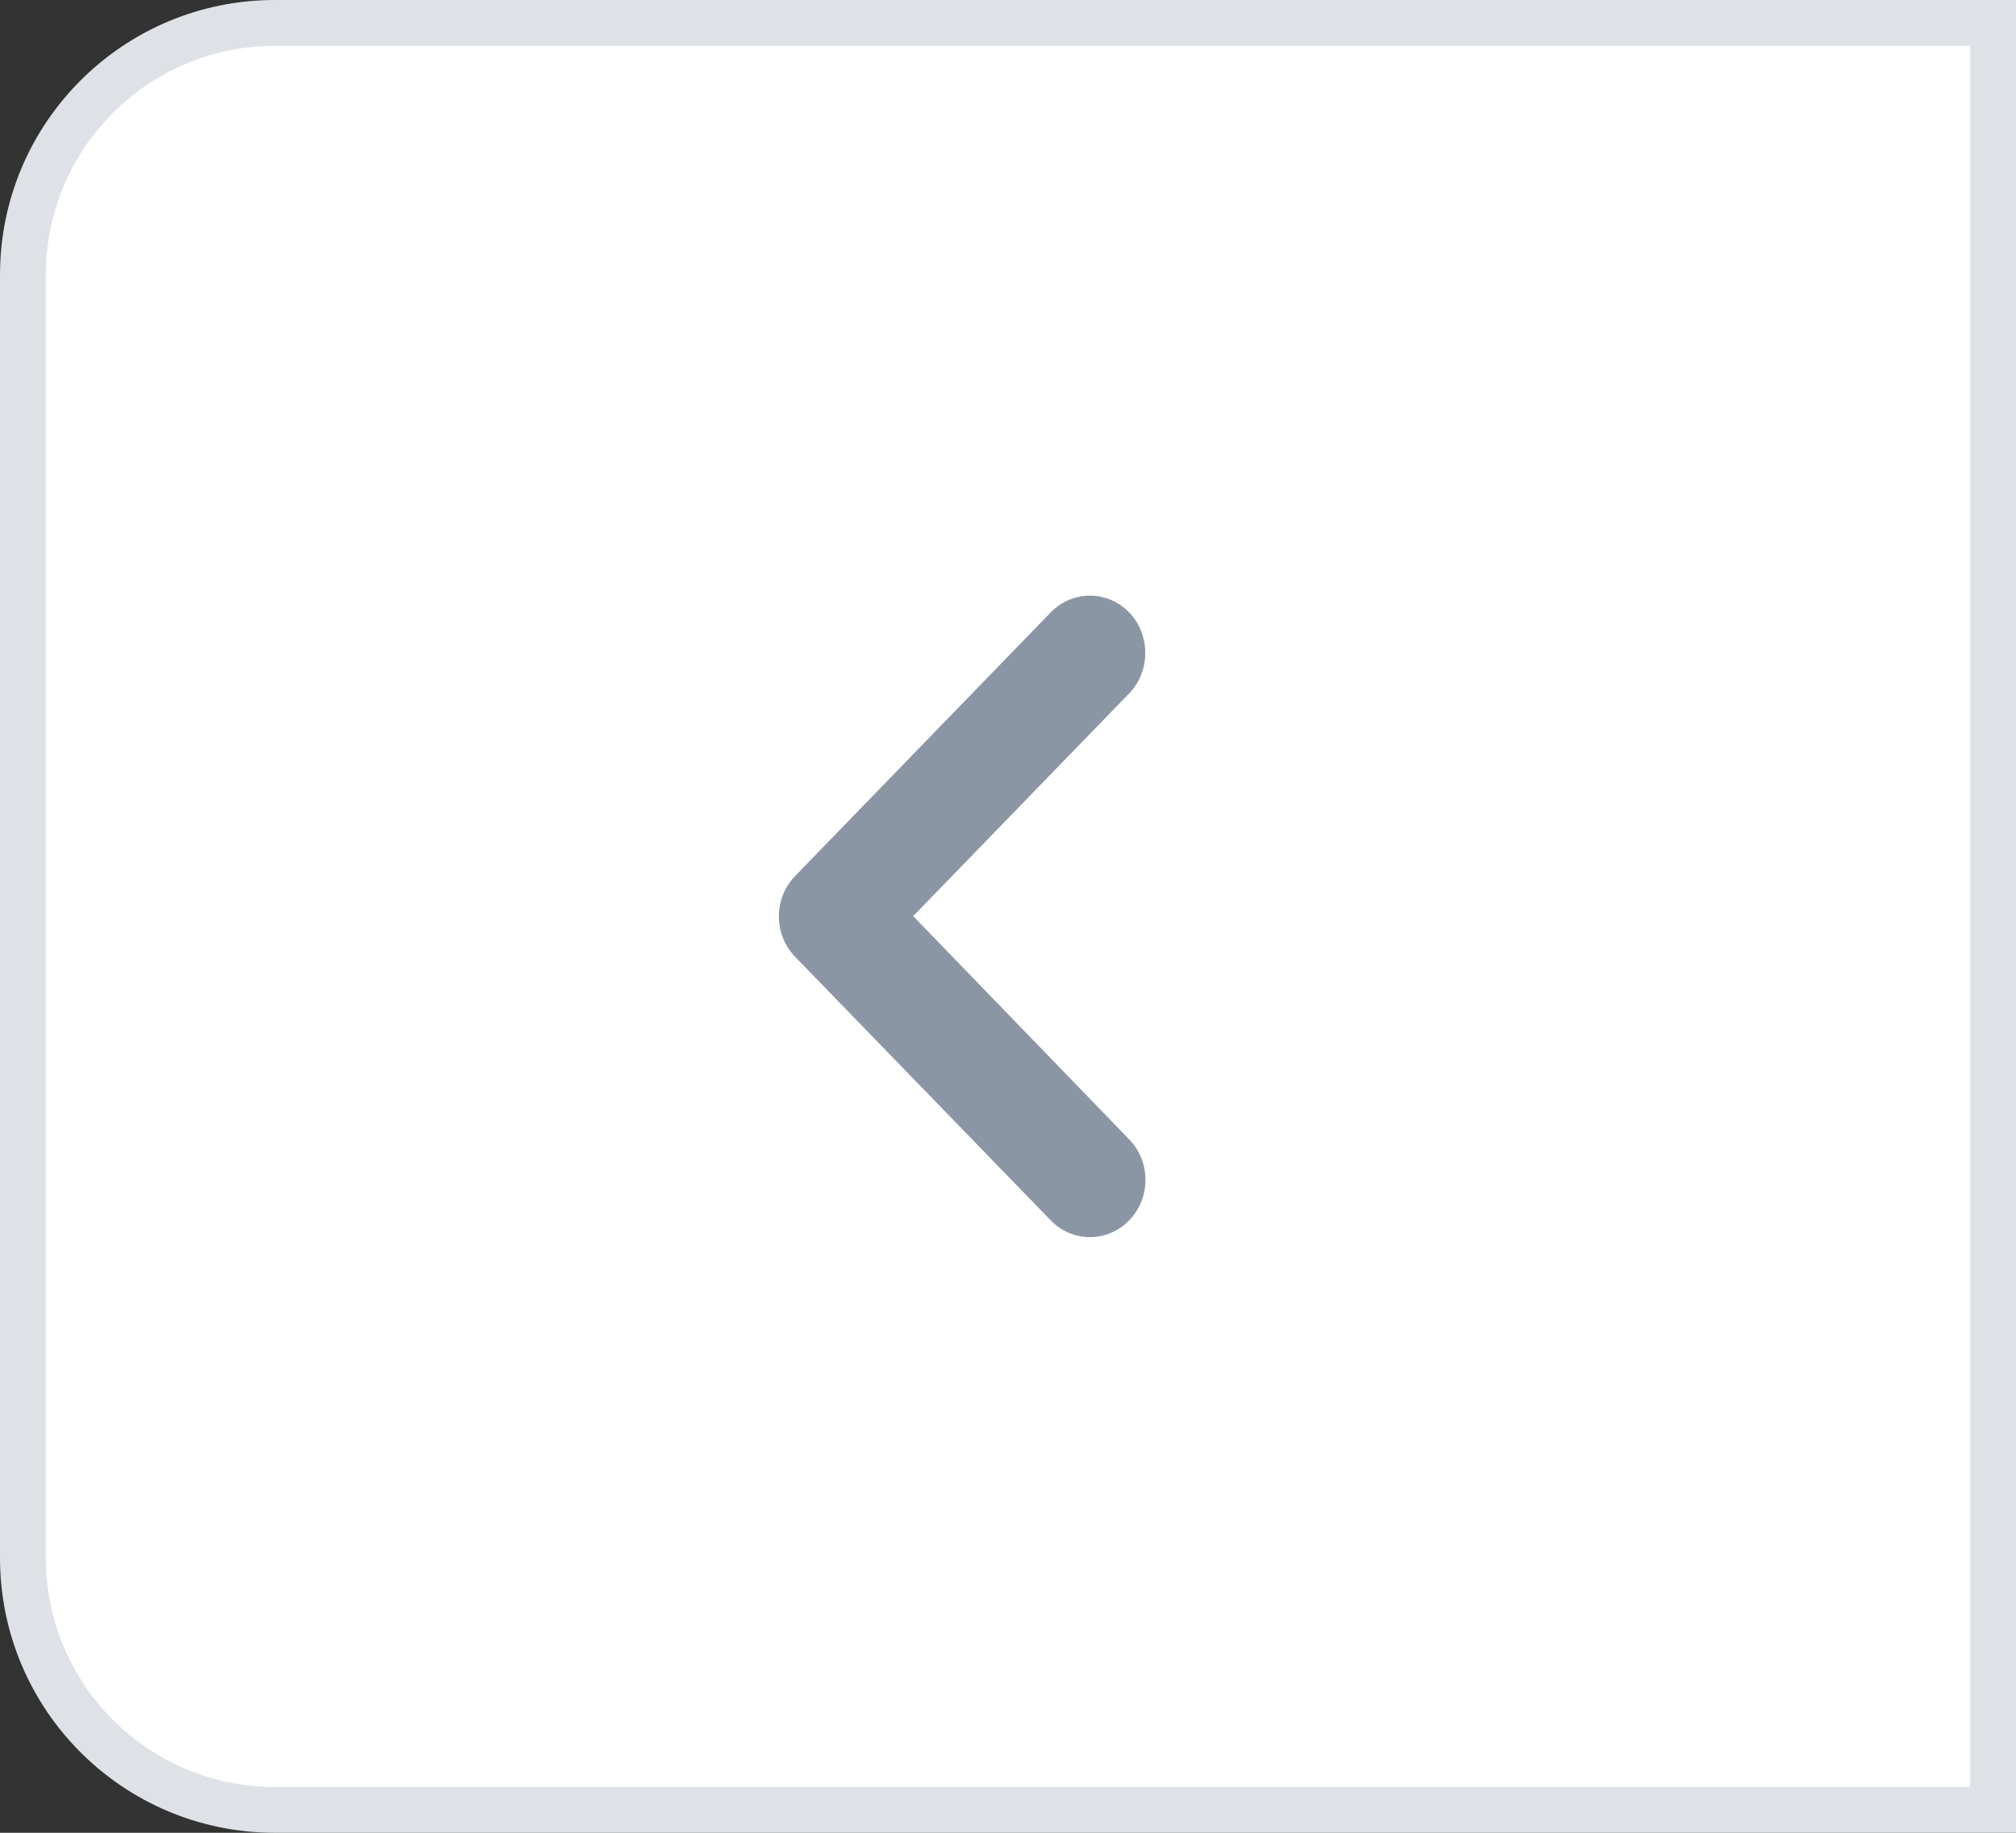 <svg width="44" height="40" viewBox="0 0 44 40" fill="none" xmlns="http://www.w3.org/2000/svg">
<rect x="0" y="0" width="44" height="40" fill="#333333" stroke="none"/>
<path d="M0.5 6C0.5 2.962 2.962 0.5 6 0.5H43.5V39.5H6C2.962 39.5 0.5 37.038 0.5 34V6Z" fill="white" stroke="#DEE2E7"/>
<path fill-rule="evenodd" clip-rule="evenodd" d="M24.645 13.366C24.171 12.878 23.405 12.878 22.932 13.366L17.355 19.117C16.881 19.605 16.881 20.395 17.355 20.883L22.932 26.634C23.405 27.122 24.171 27.122 24.645 26.634C25.119 26.145 25.119 25.356 24.645 24.867L19.931 19.994L24.645 15.133C25.119 14.644 25.106 13.842 24.645 13.366Z" fill="#8B96A5"/>
</svg>
